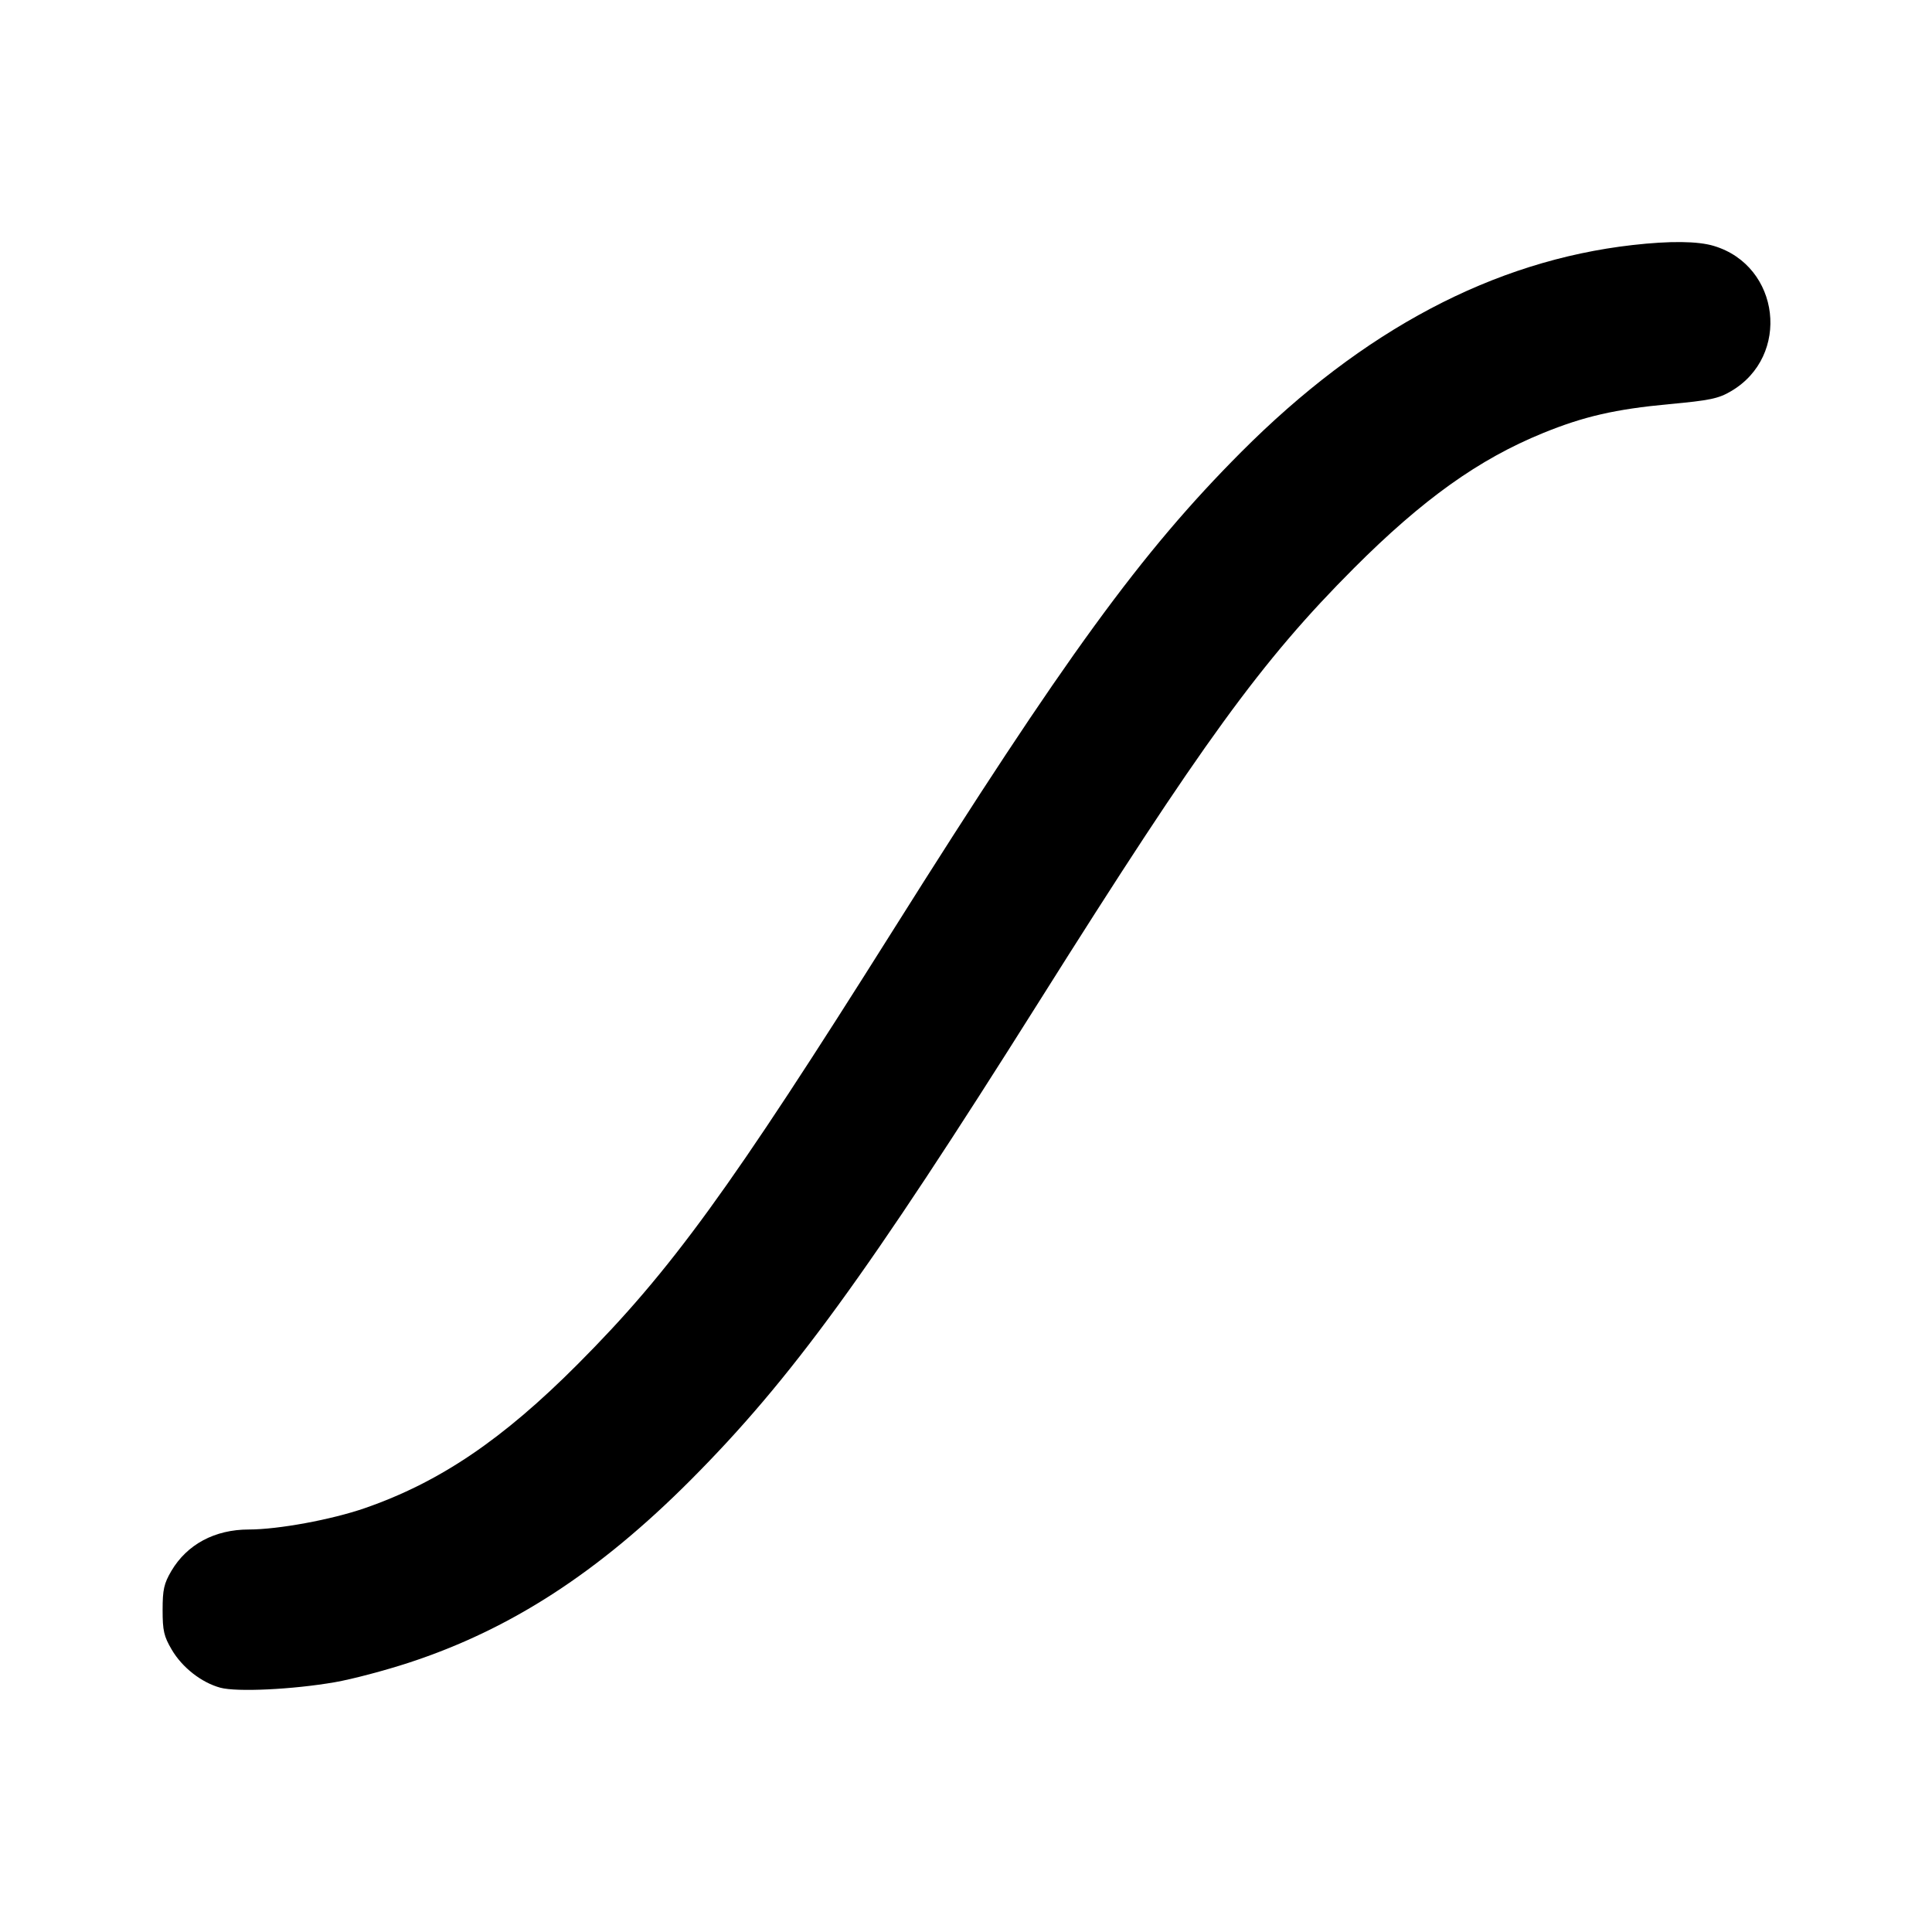 <svg xmlns="http://www.w3.org/2000/svg" width="24" height="24" viewBox="0 0 24 24" fill="none" stroke="currentColor" stroke-width="2" stroke-linecap="round" stroke-linejoin="round"><path d="M20.280 3.044 C 18.554 3.240,16.931 4.098,15.418 5.616 C 14.176 6.862,13.230 8.161,11.091 11.560 C 9.066 14.777,8.336 15.783,7.180 16.943 C 6.243 17.884,5.460 18.413,4.531 18.735 C 4.118 18.878,3.455 19.000,3.091 19.000 C 2.668 19.000,2.323 19.185,2.128 19.516 C 2.037 19.672,2.020 19.746,2.020 20.000 C 2.020 20.257,2.036 20.327,2.133 20.492 C 2.263 20.714,2.502 20.901,2.736 20.965 C 2.940 21.021,3.635 20.988,4.160 20.897 C 4.369 20.861,4.782 20.752,5.078 20.655 C 6.343 20.241,7.437 19.532,8.582 18.383 C 9.825 17.135,10.769 15.839,12.909 12.440 C 14.936 9.220,15.672 8.207,16.819 7.058 C 17.674 6.202,18.370 5.705,19.167 5.380 C 19.674 5.173,20.067 5.083,20.731 5.021 C 21.240 4.974,21.347 4.952,21.503 4.860 C 22.248 4.424,22.116 3.303,21.290 3.055 C 21.091 2.995,20.747 2.991,20.280 3.044 " stroke="none" fill-rule="evenodd" fill="black"></path></svg>